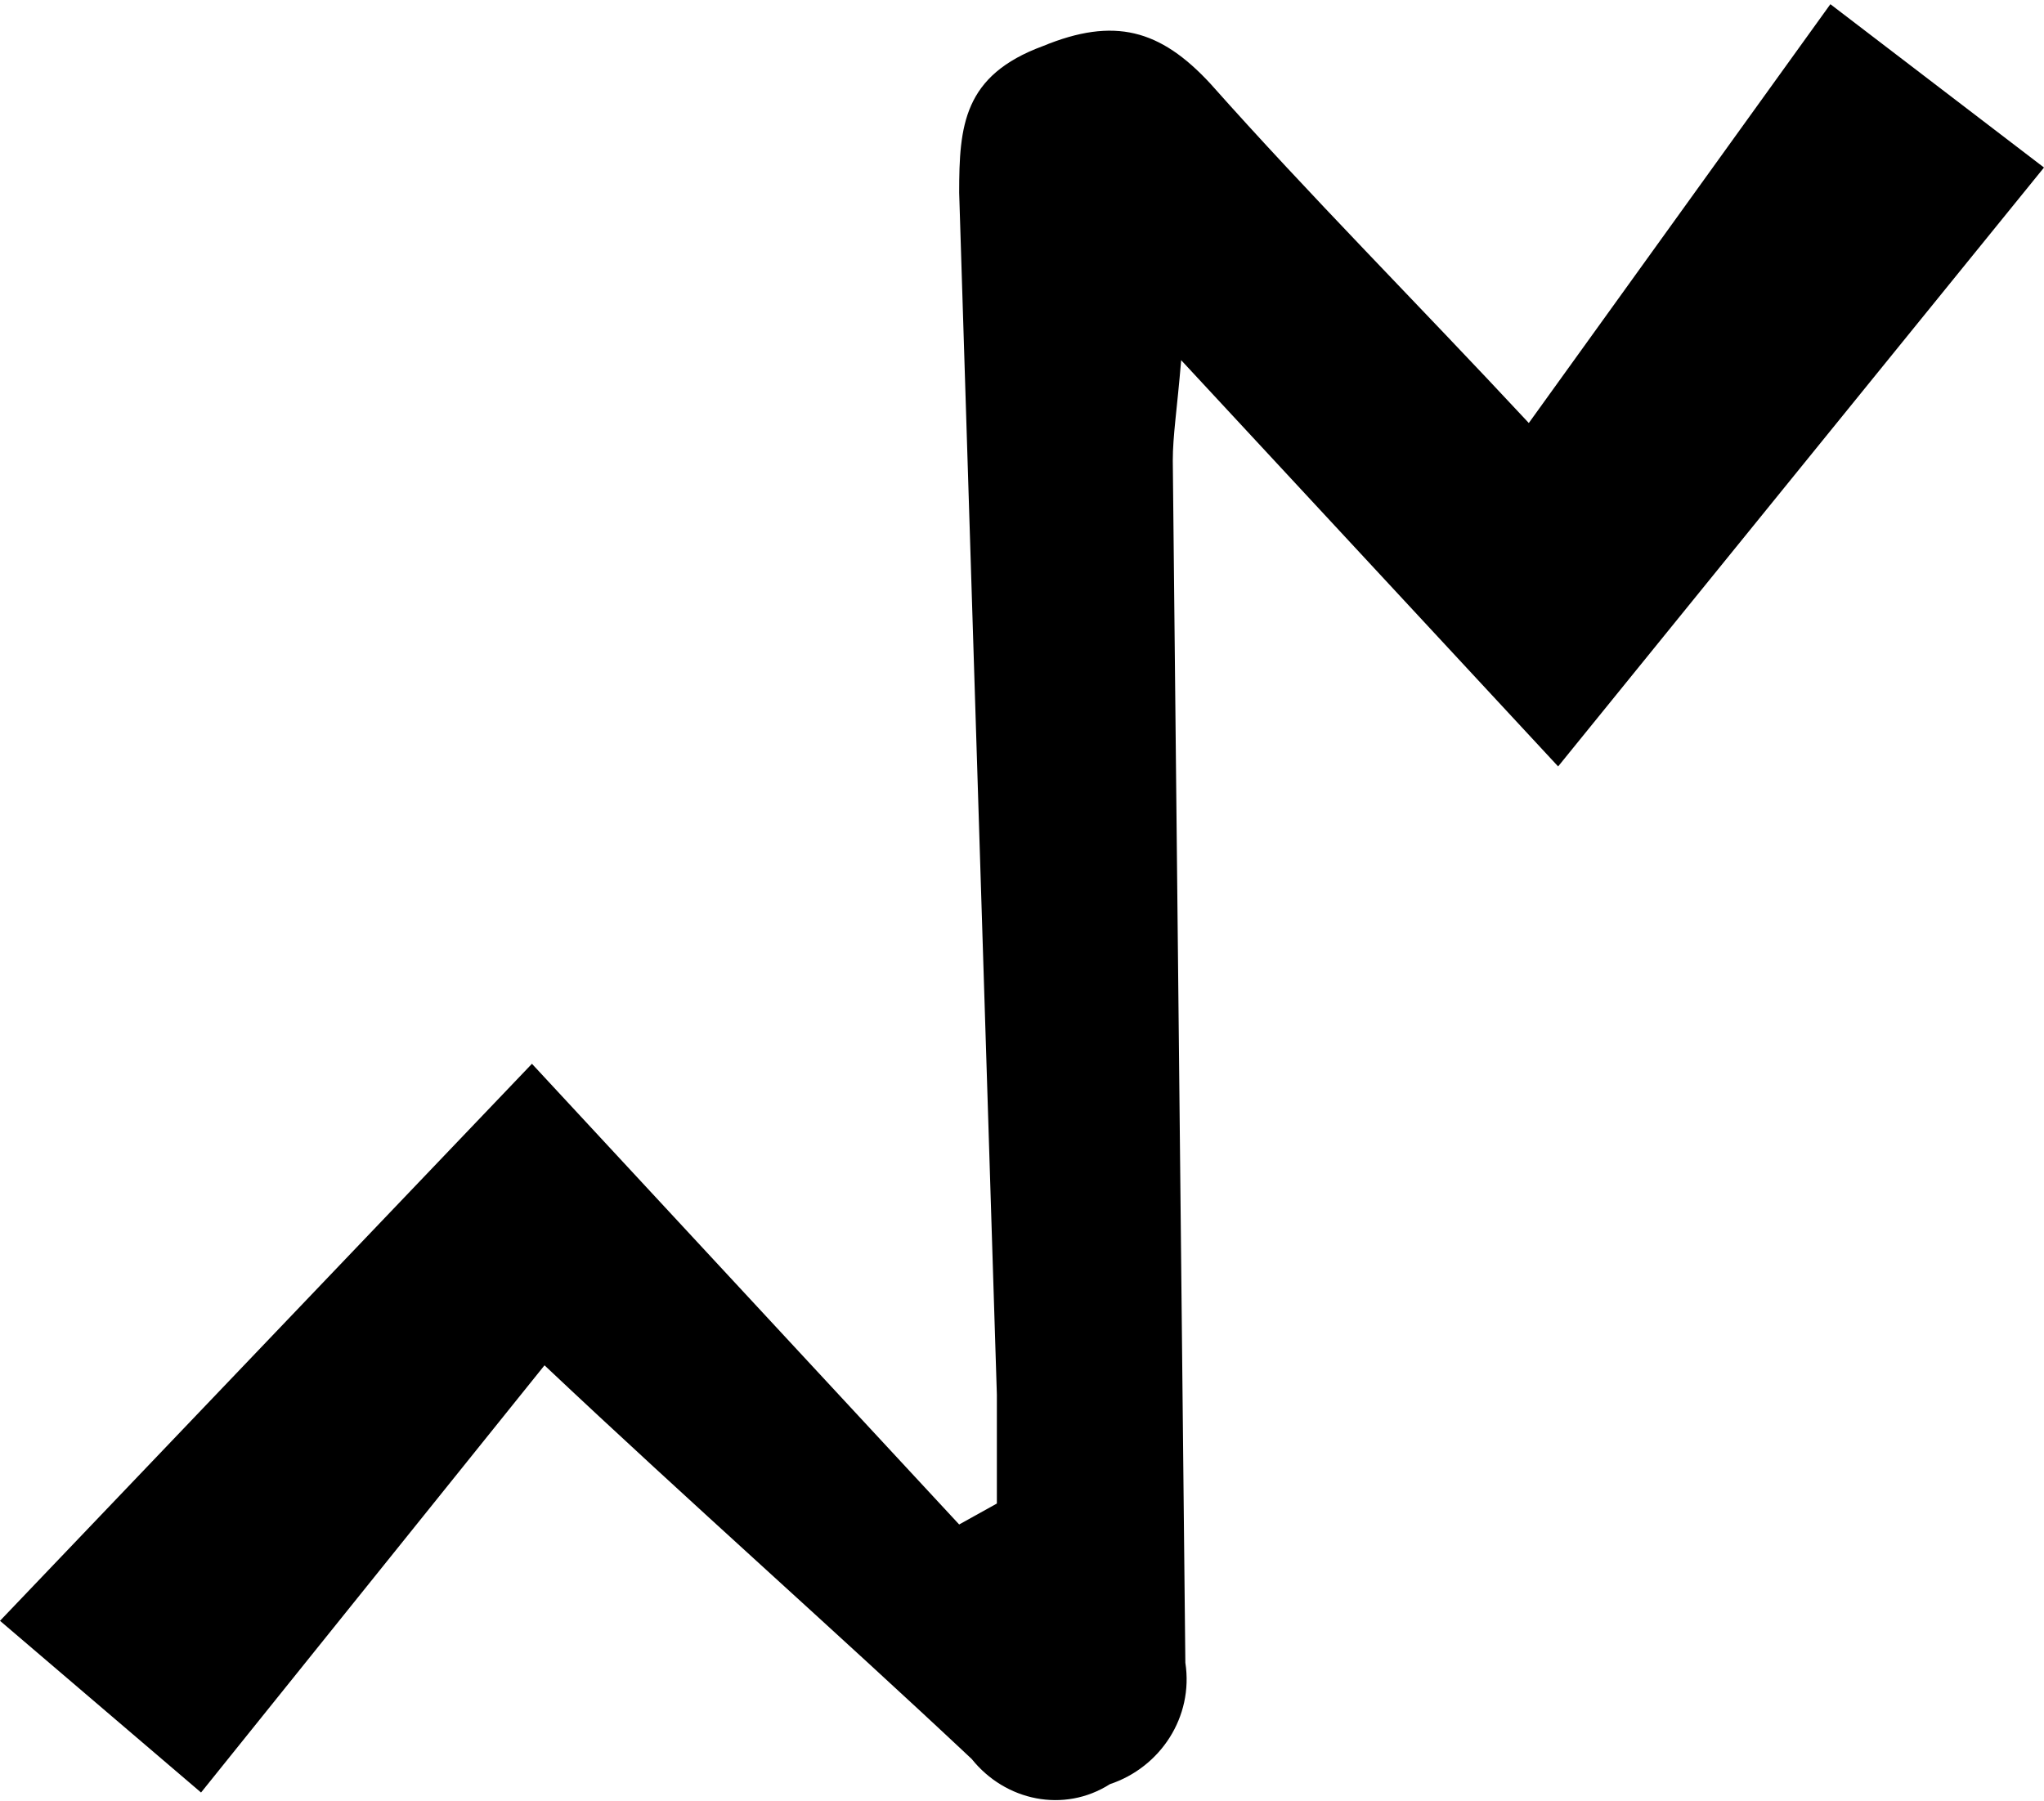<?xml version="1.0" encoding="utf-8"?>
<!-- Generator: Adobe Illustrator 23.0.2, SVG Export Plug-In . SVG Version: 6.00 Build 0)  -->
<svg version="1.1" id="Layer_1" xmlns="http://www.w3.org/2000/svg" xmlns:xlink="http://www.w3.org/1999/xlink" x="0px" y="0px"
	 viewBox="0 0 48.8 43" style="enable-background:new 0 0 48.8 43;" xml:space="preserve">
<title>Asset 132</title>
<g>
	<g id="Layer_1-2">
		<path d="M13,32.6L4.8,42.8L0,38.7l12.7-13.3l10.2,11l0.9-0.5c0-0.9,0-1.7,0-2.6c-0.3-9.6-0.6-19.1-0.9-28.7c0-1.6,0.1-2.8,2-3.5
			c1.7-0.7,2.8-0.4,4,0.9c2.4,2.7,4.9,5.2,7.6,8.1l7.2-10l5.1,3.9L37.2,18.3l-9-9.7C28.1,9.8,28,10.4,28,11
			c0.1,9.6,0.2,19.1,0.3,28.7c0.2,1.3-0.6,2.5-1.8,2.9C25.4,43.3,24,43,23.2,42C19.9,38.9,16.5,35.9,13,32.6z"/>
	</g>
</g>
</svg>

